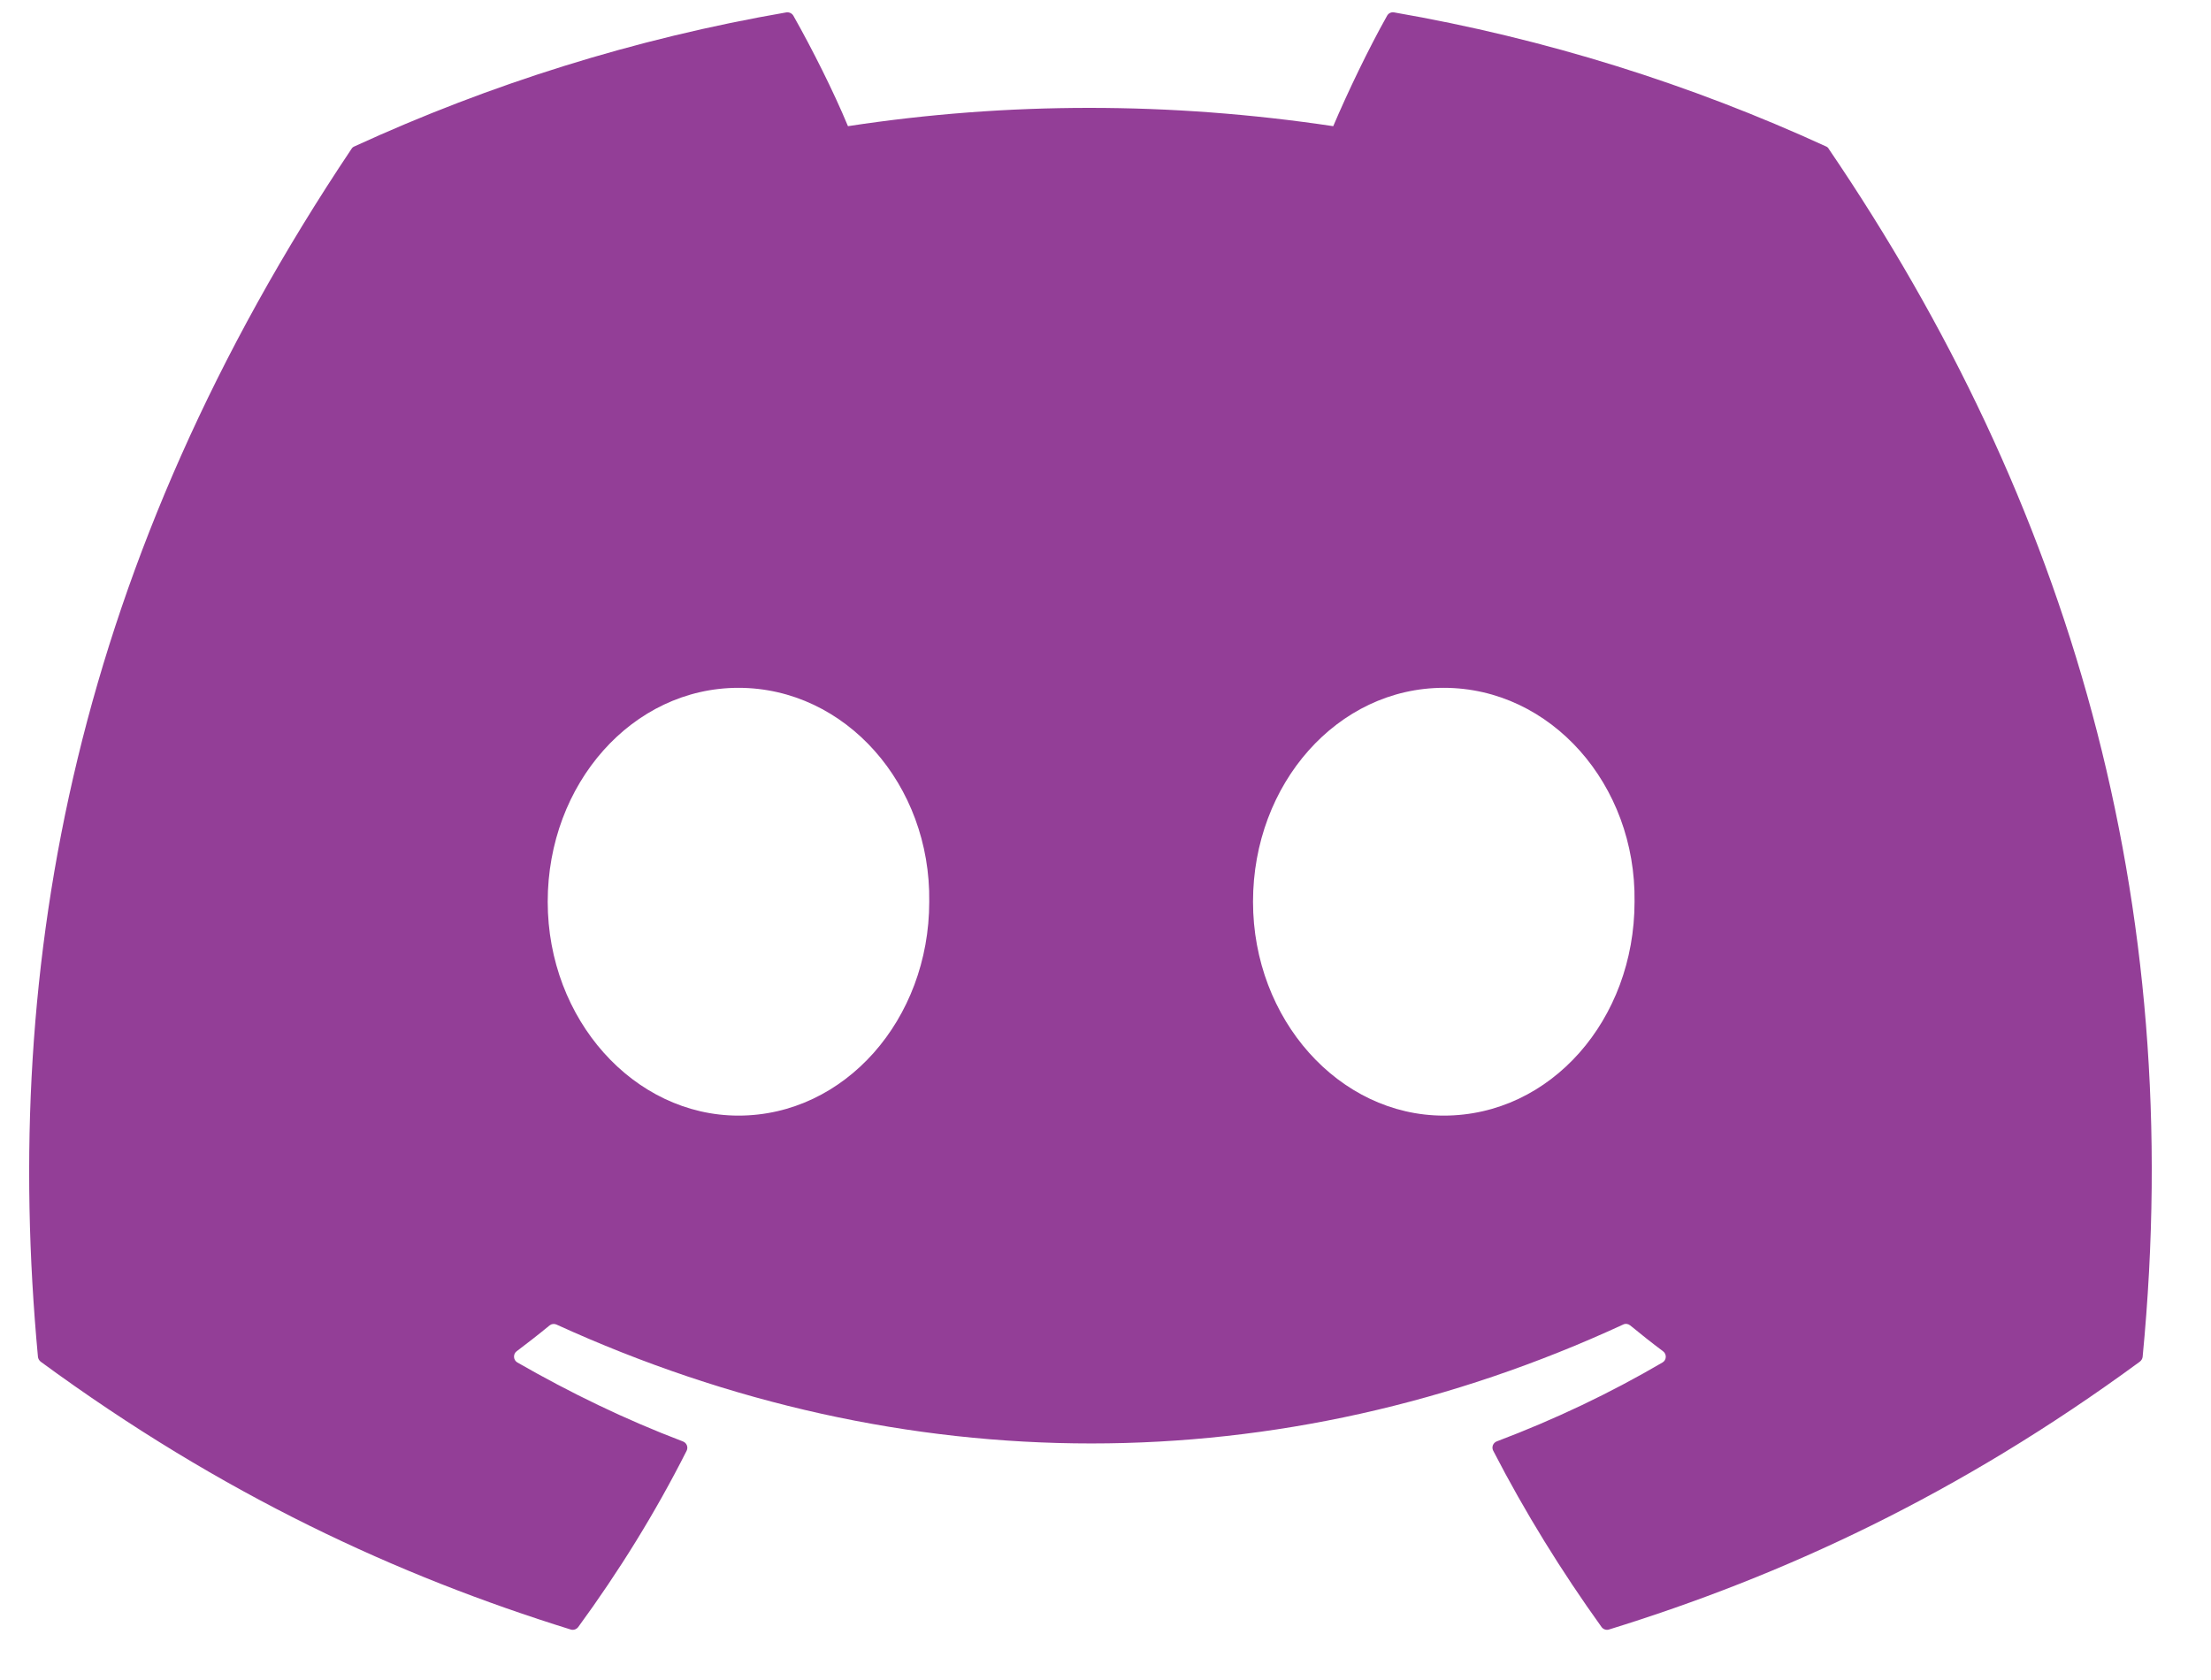 <svg width="25" height="19" viewBox="0 0 25 19" fill="none" xmlns="http://www.w3.org/2000/svg">
<path d="M20.647 1.656C19.117 0.954 17.477 0.437 15.762 0.14C15.731 0.135 15.7 0.149 15.684 0.178C15.473 0.553 15.239 1.042 15.075 1.427C13.23 1.151 11.395 1.151 9.588 1.427C9.425 1.034 9.183 0.553 8.971 0.178C8.955 0.15 8.923 0.136 8.892 0.14C7.178 0.436 5.538 0.953 4.007 1.656C3.994 1.661 3.982 1.671 3.975 1.683C0.863 6.332 0.011 10.866 0.429 15.344C0.431 15.366 0.443 15.386 0.46 15.4C2.513 16.907 4.502 17.823 6.453 18.429C6.485 18.439 6.518 18.427 6.538 18.401C6.999 17.771 7.411 17.106 7.764 16.407C7.784 16.366 7.764 16.318 7.722 16.302C7.069 16.054 6.448 15.752 5.85 15.409C5.803 15.382 5.799 15.314 5.842 15.282C5.968 15.187 6.094 15.089 6.214 14.99C6.236 14.972 6.266 14.968 6.292 14.98C10.219 16.773 14.472 16.773 18.353 14.98C18.379 14.967 18.409 14.971 18.432 14.989C18.552 15.088 18.677 15.187 18.804 15.282C18.848 15.314 18.845 15.382 18.798 15.409C18.2 15.759 17.578 16.054 16.925 16.301C16.882 16.317 16.863 16.366 16.884 16.407C17.244 17.105 17.656 17.77 18.109 18.401C18.128 18.427 18.162 18.439 18.193 18.429C20.154 17.823 22.143 16.907 24.195 15.4C24.213 15.386 24.225 15.366 24.227 15.345C24.727 10.168 23.389 5.671 20.678 1.684C20.672 1.671 20.66 1.661 20.647 1.656ZM8.35 12.617C7.168 12.617 6.193 11.531 6.193 10.198C6.193 8.865 7.149 7.779 8.35 7.779C9.561 7.779 10.526 8.874 10.507 10.198C10.507 11.531 9.551 12.617 8.35 12.617ZM16.325 12.617C15.142 12.617 14.168 11.531 14.168 10.198C14.168 8.865 15.123 7.779 16.325 7.779C17.536 7.779 18.501 8.874 18.482 10.198C18.482 11.531 17.536 12.617 16.325 12.617Z" fill="#933E97"/>
</svg>
